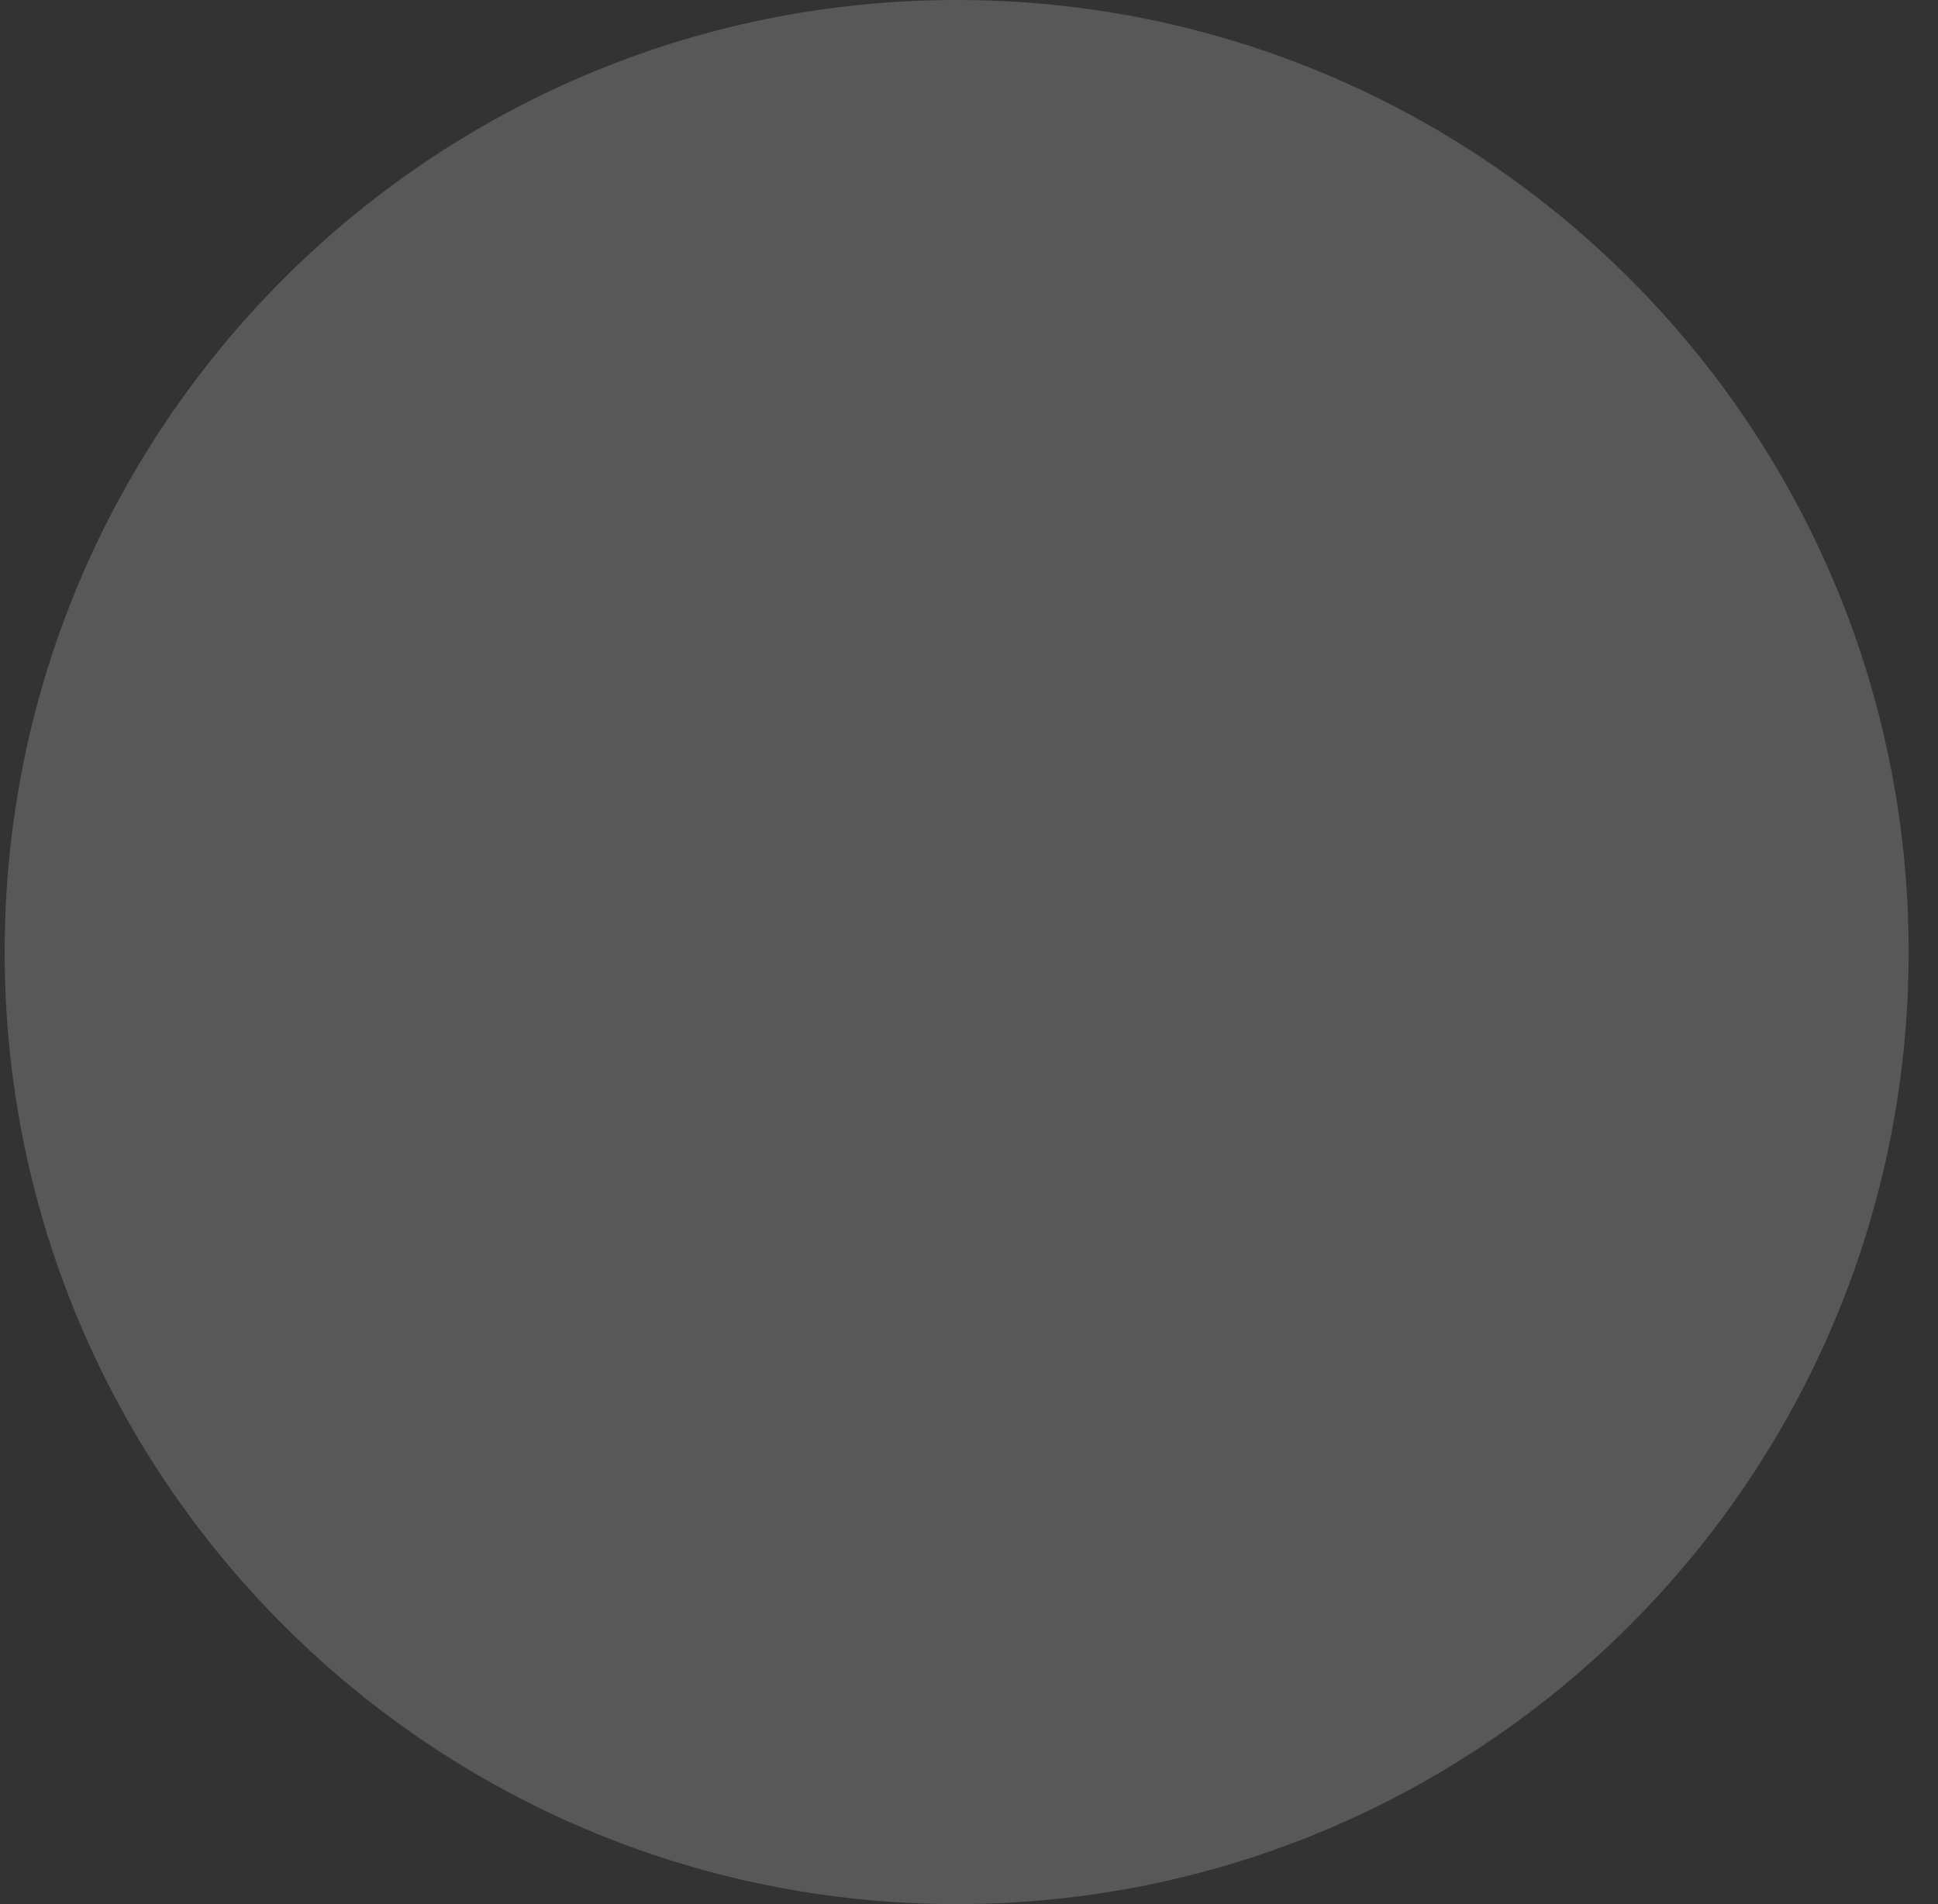 <svg width="57" height="56" viewBox="0 0 57 56" fill="none" xmlns="http://www.w3.org/2000/svg">
<rect x="0" y="0" width="57" height="56" fill="#333333" stroke="none"/>
<path fill-rule="evenodd" clip-rule="evenodd" d="M28.137 0C43.601 0 56.137 12.536 56.137 28C56.137 43.464 43.601 56 28.137 56C12.673 56 0.137 43.464 0.137 28C0.137 12.536 12.673 0 28.137 0Z" fill="white" fill-opacity="0.18"/>
</svg>
